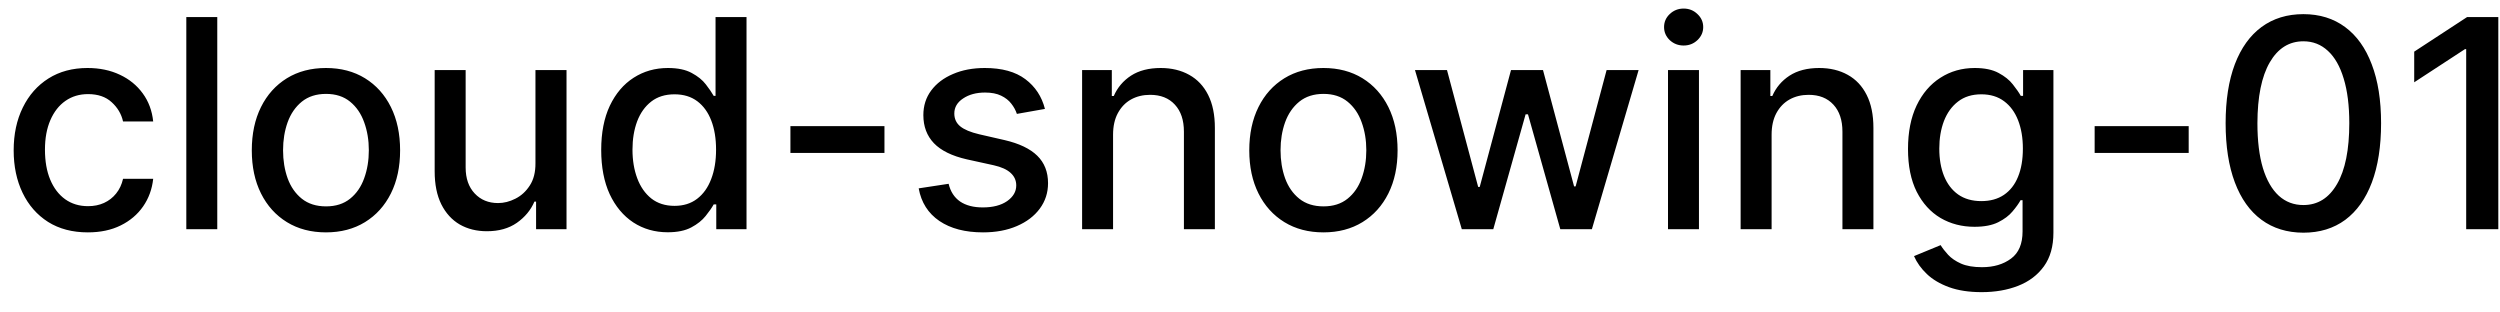 <svg width="120" height="15" viewBox="0 0 120 15" fill="none" xmlns="http://www.w3.org/2000/svg">
<path d="M4.216 11.154C3.477 11.154 2.84 10.987 2.307 10.652C1.777 10.314 1.369 9.848 1.084 9.255C0.799 8.662 0.656 7.982 0.656 7.217C0.656 6.441 0.802 5.757 1.094 5.163C1.385 4.567 1.796 4.101 2.327 3.766C2.857 3.432 3.482 3.264 4.201 3.264C4.781 3.264 5.298 3.372 5.752 3.587C6.206 3.799 6.572 4.098 6.851 4.482C7.133 4.867 7.3 5.316 7.353 5.83H5.906C5.827 5.472 5.644 5.163 5.359 4.905C5.078 4.646 4.7 4.517 4.226 4.517C3.812 4.517 3.449 4.626 3.137 4.845C2.829 5.061 2.589 5.369 2.416 5.77C2.244 6.168 2.158 6.638 2.158 7.182C2.158 7.739 2.242 8.219 2.411 8.624C2.58 9.028 2.819 9.341 3.127 9.563C3.439 9.785 3.805 9.896 4.226 9.896C4.508 9.896 4.763 9.845 4.991 9.742C5.223 9.636 5.417 9.485 5.573 9.29C5.732 9.094 5.843 8.859 5.906 8.584H7.353C7.3 9.078 7.139 9.518 6.871 9.906C6.602 10.294 6.243 10.599 5.792 10.821C5.344 11.043 4.819 11.154 4.216 11.154ZM10.429 0.818V11H8.943V0.818H10.429ZM15.646 11.154C14.93 11.154 14.305 10.99 13.771 10.662C13.238 10.334 12.823 9.875 12.528 9.285C12.233 8.695 12.086 8.005 12.086 7.217C12.086 6.424 12.233 5.732 12.528 5.138C12.823 4.545 13.238 4.085 13.771 3.756C14.305 3.428 14.93 3.264 15.646 3.264C16.361 3.264 16.986 3.428 17.52 3.756C18.053 4.085 18.468 4.545 18.763 5.138C19.058 5.732 19.205 6.424 19.205 7.217C19.205 8.005 19.058 8.695 18.763 9.285C18.468 9.875 18.053 10.334 17.52 10.662C16.986 10.99 16.361 11.154 15.646 11.154ZM15.651 9.906C16.115 9.906 16.499 9.784 16.804 9.538C17.109 9.293 17.334 8.967 17.48 8.559C17.629 8.151 17.704 7.702 17.704 7.212C17.704 6.724 17.629 6.277 17.48 5.869C17.334 5.458 17.109 5.129 16.804 4.88C16.499 4.631 16.115 4.507 15.651 4.507C15.183 4.507 14.796 4.631 14.487 4.88C14.182 5.129 13.955 5.458 13.806 5.869C13.66 6.277 13.587 6.724 13.587 7.212C13.587 7.702 13.66 8.151 13.806 8.559C13.955 8.967 14.182 9.293 14.487 9.538C14.796 9.784 15.183 9.906 15.651 9.906ZM25.702 7.833V3.364H27.193V11H25.732V9.678H25.652C25.477 10.085 25.195 10.425 24.807 10.697C24.422 10.965 23.944 11.099 23.37 11.099C22.88 11.099 22.445 10.992 22.068 10.776C21.693 10.557 21.398 10.234 21.183 9.807C20.971 9.379 20.864 8.851 20.864 8.221V3.364H22.351V8.042C22.351 8.562 22.495 8.977 22.784 9.285C23.072 9.593 23.446 9.747 23.907 9.747C24.186 9.747 24.462 9.678 24.737 9.538C25.016 9.399 25.246 9.189 25.428 8.907C25.614 8.625 25.705 8.267 25.702 7.833ZM32.049 11.149C31.433 11.149 30.883 10.992 30.399 10.677C29.918 10.359 29.54 9.906 29.265 9.32C28.994 8.73 28.858 8.022 28.858 7.197C28.858 6.371 28.995 5.665 29.27 5.079C29.549 4.492 29.93 4.043 30.414 3.732C30.898 3.42 31.446 3.264 32.059 3.264C32.533 3.264 32.914 3.344 33.203 3.503C33.494 3.659 33.72 3.841 33.879 4.05C34.041 4.259 34.167 4.442 34.257 4.602H34.346V0.818H35.833V11H34.381V9.812H34.257C34.167 9.974 34.038 10.16 33.869 10.369C33.703 10.577 33.475 10.76 33.183 10.915C32.891 11.071 32.513 11.149 32.049 11.149ZM32.377 9.881C32.805 9.881 33.166 9.769 33.461 9.543C33.76 9.315 33.985 8.998 34.137 8.594C34.293 8.189 34.371 7.719 34.371 7.182C34.371 6.652 34.295 6.188 34.142 5.79C33.99 5.392 33.766 5.082 33.471 4.86C33.176 4.638 32.812 4.527 32.377 4.527C31.93 4.527 31.557 4.643 31.259 4.875C30.961 5.107 30.735 5.424 30.583 5.825C30.434 6.226 30.359 6.678 30.359 7.182C30.359 7.692 30.435 8.151 30.588 8.559C30.74 8.967 30.966 9.29 31.264 9.528C31.566 9.764 31.937 9.881 32.377 9.881ZM42.454 6.053V7.341H37.94V6.053H42.454ZM50.157 5.228L48.81 5.467C48.754 5.294 48.664 5.13 48.541 4.974C48.422 4.819 48.26 4.691 48.054 4.592C47.849 4.492 47.592 4.442 47.284 4.442C46.863 4.442 46.511 4.537 46.23 4.726C45.948 4.911 45.807 5.152 45.807 5.447C45.807 5.702 45.901 5.907 46.09 6.063C46.279 6.219 46.584 6.347 47.005 6.446L48.218 6.724C48.921 6.887 49.444 7.137 49.789 7.475C50.134 7.813 50.306 8.252 50.306 8.793C50.306 9.25 50.174 9.658 49.909 10.016C49.647 10.37 49.281 10.649 48.81 10.851C48.343 11.053 47.801 11.154 47.184 11.154C46.329 11.154 45.631 10.972 45.091 10.607C44.551 10.239 44.219 9.717 44.097 9.041L45.534 8.822C45.623 9.197 45.807 9.48 46.085 9.673C46.364 9.862 46.727 9.956 47.174 9.956C47.661 9.956 48.051 9.855 48.343 9.653C48.634 9.447 48.78 9.197 48.78 8.902C48.78 8.663 48.691 8.463 48.511 8.3C48.336 8.138 48.066 8.015 47.701 7.933L46.409 7.649C45.696 7.487 45.169 7.228 44.828 6.874C44.489 6.519 44.321 6.07 44.321 5.526C44.321 5.076 44.446 4.681 44.698 4.343C44.95 4.005 45.298 3.741 45.742 3.553C46.187 3.36 46.695 3.264 47.269 3.264C48.094 3.264 48.743 3.443 49.218 3.801C49.691 4.156 50.005 4.631 50.157 5.228ZM53.427 6.466V11H51.941V3.364H53.367V4.607H53.462C53.638 4.202 53.913 3.877 54.287 3.632C54.665 3.387 55.141 3.264 55.714 3.264C56.234 3.264 56.69 3.374 57.081 3.592C57.472 3.808 57.776 4.129 57.991 4.557C58.207 4.984 58.314 5.513 58.314 6.143V11H56.828V6.322C56.828 5.768 56.684 5.336 56.395 5.024C56.107 4.709 55.711 4.552 55.207 4.552C54.862 4.552 54.556 4.626 54.287 4.776C54.022 4.925 53.812 5.143 53.656 5.432C53.503 5.717 53.427 6.062 53.427 6.466ZM63.525 11.154C62.809 11.154 62.184 10.99 61.65 10.662C61.117 10.334 60.702 9.875 60.407 9.285C60.112 8.695 59.965 8.005 59.965 7.217C59.965 6.424 60.112 5.732 60.407 5.138C60.702 4.545 61.117 4.085 61.65 3.756C62.184 3.428 62.809 3.264 63.525 3.264C64.24 3.264 64.865 3.428 65.399 3.756C65.932 4.085 66.347 4.545 66.642 5.138C66.937 5.732 67.084 6.424 67.084 7.217C67.084 8.005 66.937 8.695 66.642 9.285C66.347 9.875 65.932 10.334 65.399 10.662C64.865 10.99 64.24 11.154 63.525 11.154ZM63.529 9.906C63.993 9.906 64.378 9.784 64.683 9.538C64.988 9.293 65.213 8.967 65.359 8.559C65.508 8.151 65.583 7.702 65.583 7.212C65.583 6.724 65.508 6.277 65.359 5.869C65.213 5.458 64.988 5.129 64.683 4.88C64.378 4.631 63.993 4.507 63.529 4.507C63.062 4.507 62.674 4.631 62.366 4.88C62.061 5.129 61.834 5.458 61.685 5.869C61.539 6.277 61.466 6.724 61.466 7.212C61.466 7.702 61.539 8.151 61.685 8.559C61.834 8.967 62.061 9.293 62.366 9.538C62.674 9.784 63.062 9.906 63.529 9.906ZM70.166 11L67.919 3.364H69.456L70.952 8.972H71.027L72.528 3.364H74.064L75.556 8.947H75.63L77.117 3.364H78.653L76.411 11H74.894L73.343 5.487H73.229L71.678 11H70.166ZM80.064 11V3.364H81.55V11H80.064ZM80.814 2.185C80.556 2.185 80.334 2.099 80.148 1.927C79.966 1.751 79.875 1.542 79.875 1.3C79.875 1.055 79.966 0.846 80.148 0.674C80.334 0.498 80.556 0.411 80.814 0.411C81.073 0.411 81.293 0.498 81.476 0.674C81.661 0.846 81.754 1.055 81.754 1.3C81.754 1.542 81.661 1.751 81.476 1.927C81.293 2.099 81.073 2.185 80.814 2.185ZM85.037 6.466V11H83.55V3.364H84.977V4.607H85.071C85.247 4.202 85.522 3.877 85.897 3.632C86.275 3.387 86.75 3.264 87.323 3.264C87.844 3.264 88.3 3.374 88.691 3.592C89.082 3.808 89.385 4.129 89.6 4.557C89.816 4.984 89.924 5.513 89.924 6.143V11H88.437V6.322C88.437 5.768 88.293 5.336 88.005 5.024C87.716 4.709 87.32 4.552 86.816 4.552C86.472 4.552 86.165 4.626 85.897 4.776C85.632 4.925 85.421 5.143 85.265 5.432C85.113 5.717 85.037 6.062 85.037 6.466ZM95.119 14.023C94.512 14.023 93.99 13.943 93.553 13.784C93.119 13.625 92.764 13.415 92.489 13.153C92.214 12.891 92.008 12.604 91.873 12.293L93.15 11.766C93.24 11.912 93.359 12.066 93.508 12.228C93.661 12.394 93.866 12.535 94.125 12.651C94.386 12.767 94.723 12.825 95.134 12.825C95.697 12.825 96.163 12.687 96.531 12.412C96.899 12.14 97.083 11.706 97.083 11.109V9.608H96.988C96.899 9.77 96.769 9.951 96.6 10.15C96.435 10.349 96.206 10.521 95.914 10.667C95.623 10.813 95.243 10.886 94.776 10.886C94.173 10.886 93.629 10.745 93.145 10.463C92.665 10.178 92.284 9.759 92.002 9.205C91.723 8.648 91.584 7.964 91.584 7.152C91.584 6.34 91.722 5.644 91.997 5.064C92.275 4.484 92.656 4.04 93.14 3.732C93.624 3.42 94.173 3.264 94.786 3.264C95.26 3.264 95.643 3.344 95.934 3.503C96.226 3.659 96.453 3.841 96.615 4.05C96.781 4.259 96.909 4.442 96.998 4.602H97.108V3.364H98.564V11.169C98.564 11.825 98.412 12.364 98.107 12.785C97.802 13.206 97.389 13.517 96.869 13.72C96.352 13.922 95.769 14.023 95.119 14.023ZM95.104 9.653C95.532 9.653 95.893 9.553 96.188 9.354C96.486 9.152 96.712 8.864 96.864 8.489C97.02 8.112 97.098 7.659 97.098 7.132C97.098 6.618 97.021 6.166 96.869 5.775C96.716 5.384 96.493 5.079 96.198 4.86C95.903 4.638 95.538 4.527 95.104 4.527C94.657 4.527 94.284 4.643 93.985 4.875C93.687 5.104 93.462 5.415 93.309 5.81C93.16 6.204 93.086 6.645 93.086 7.132C93.086 7.633 93.162 8.072 93.314 8.45C93.467 8.827 93.692 9.122 93.99 9.335C94.292 9.547 94.663 9.653 95.104 9.653ZM105.057 6.053V7.341H100.543V6.053H105.057ZM110.563 11.169C109.778 11.166 109.107 10.959 108.55 10.548C107.993 10.137 107.567 9.538 107.272 8.753C106.977 7.967 106.83 7.021 106.83 5.914C106.83 4.81 106.977 3.867 107.272 3.085C107.57 2.303 107.998 1.706 108.555 1.295C109.115 0.884 109.784 0.679 110.563 0.679C111.342 0.679 112.01 0.886 112.567 1.3C113.124 1.711 113.549 2.308 113.844 3.09C114.143 3.869 114.292 4.81 114.292 5.914C114.292 7.024 114.144 7.972 113.849 8.758C113.554 9.54 113.129 10.138 112.572 10.553C112.015 10.963 111.345 11.169 110.563 11.169ZM110.563 9.842C111.253 9.842 111.791 9.505 112.179 8.832C112.57 8.16 112.766 7.187 112.766 5.914C112.766 5.069 112.676 4.355 112.497 3.771C112.321 3.185 112.068 2.741 111.737 2.439C111.408 2.134 111.017 1.982 110.563 1.982C109.877 1.982 109.339 2.32 108.947 2.996C108.556 3.672 108.359 4.645 108.356 5.914C108.356 6.763 108.444 7.48 108.619 8.067C108.798 8.65 109.052 9.093 109.38 9.394C109.708 9.692 110.103 9.842 110.563 9.842ZM119.919 0.818V11H118.377V2.359H118.318L115.882 3.95V2.479L118.422 0.818H119.919Z" fill="black"/>
</svg>
